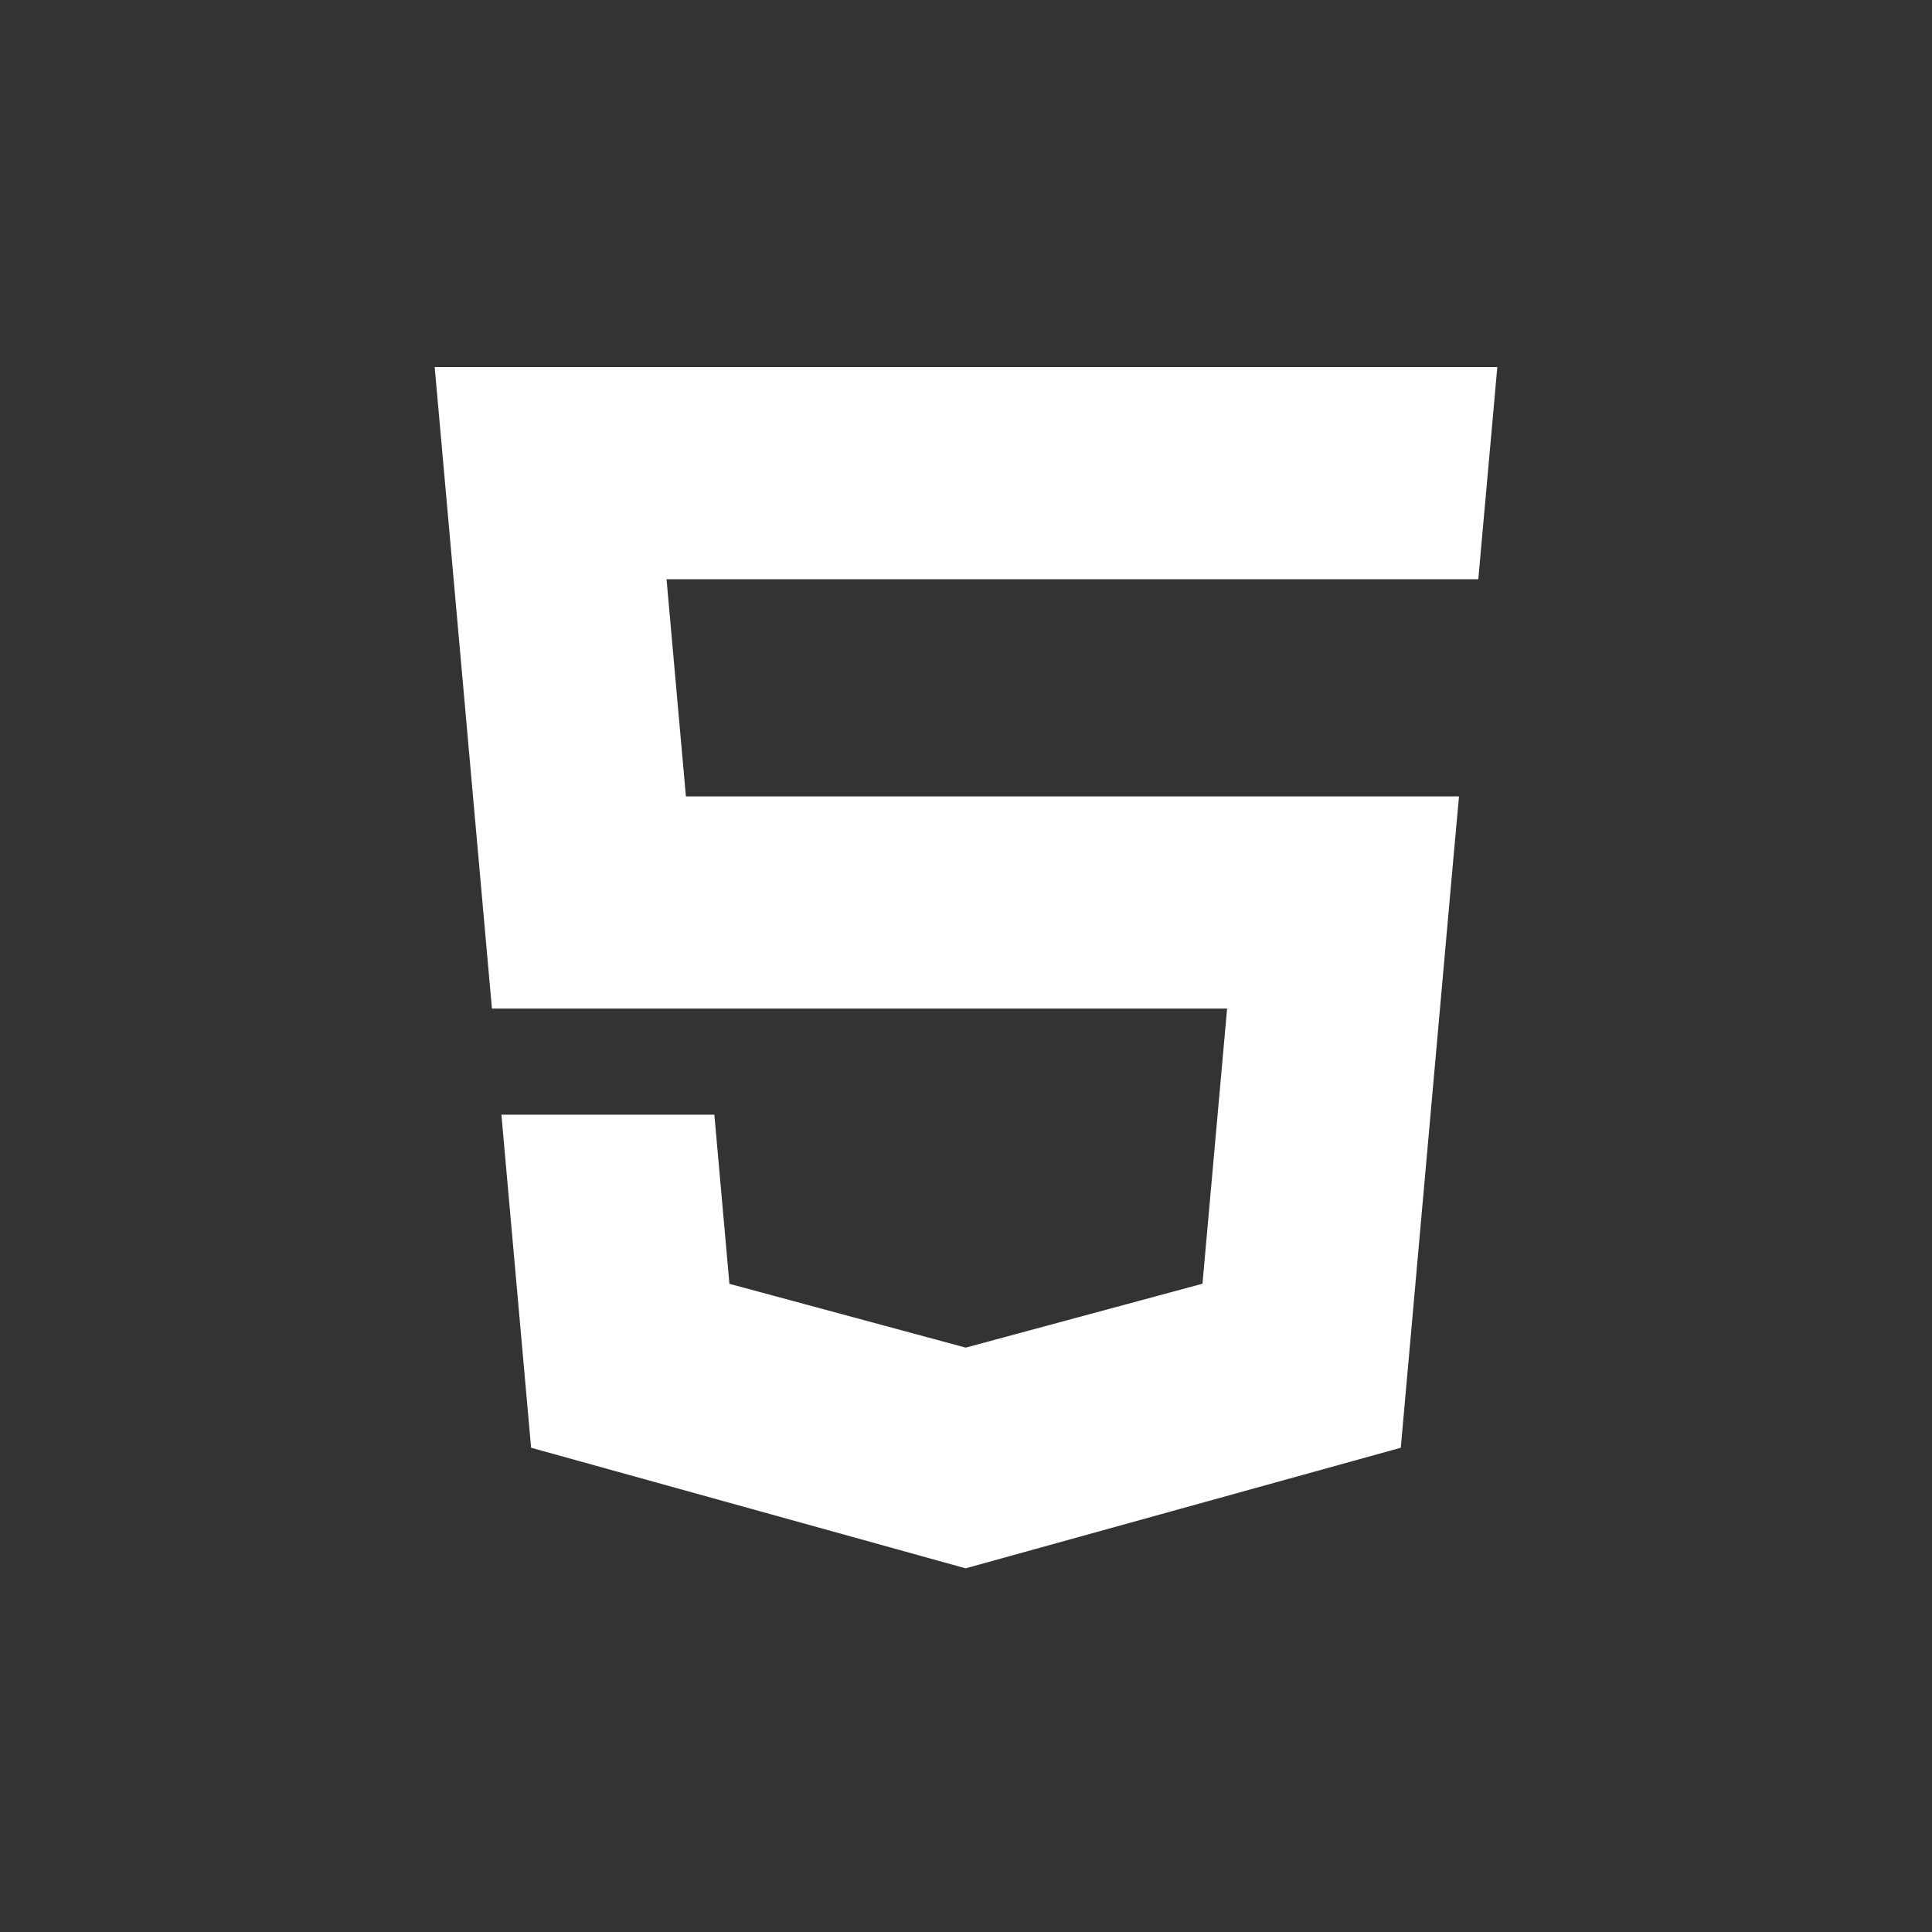 <svg width="40" height="40" viewBox="0 0 40 40" fill="none" xmlns="http://www.w3.org/2000/svg">
<rect x="0" y="0" width="40" height="40" fill="#333333" stroke="none"/>
<g clip-path="url(#clip0_9_386)">
<path fill-rule="evenodd" clip-rule="evenodd" d="M19.998 11.992H13.8L14.201 16.489H19.998H20.013H30.207L30.1 17.669L29.068 29.232L29.002 29.974L20.013 32.465V32.466L19.993 32.471L10.996 29.974L10.381 23.078H14.79L15.102 26.58L19.994 27.901L19.998 27.9V27.9L24.896 26.578L25.406 20.881H20.013H19.998H10.185L9.105 8.778L9 7.6H19.998H20.013H31L30.895 8.778L30.695 11.005L30.607 11.992H20.013H19.998Z" fill="white"/>
</g>
<defs>
<clipPath id="clip0_9_386">
<rect width="40" height="40" fill="white"/>
</clipPath>
</defs>
</svg>
